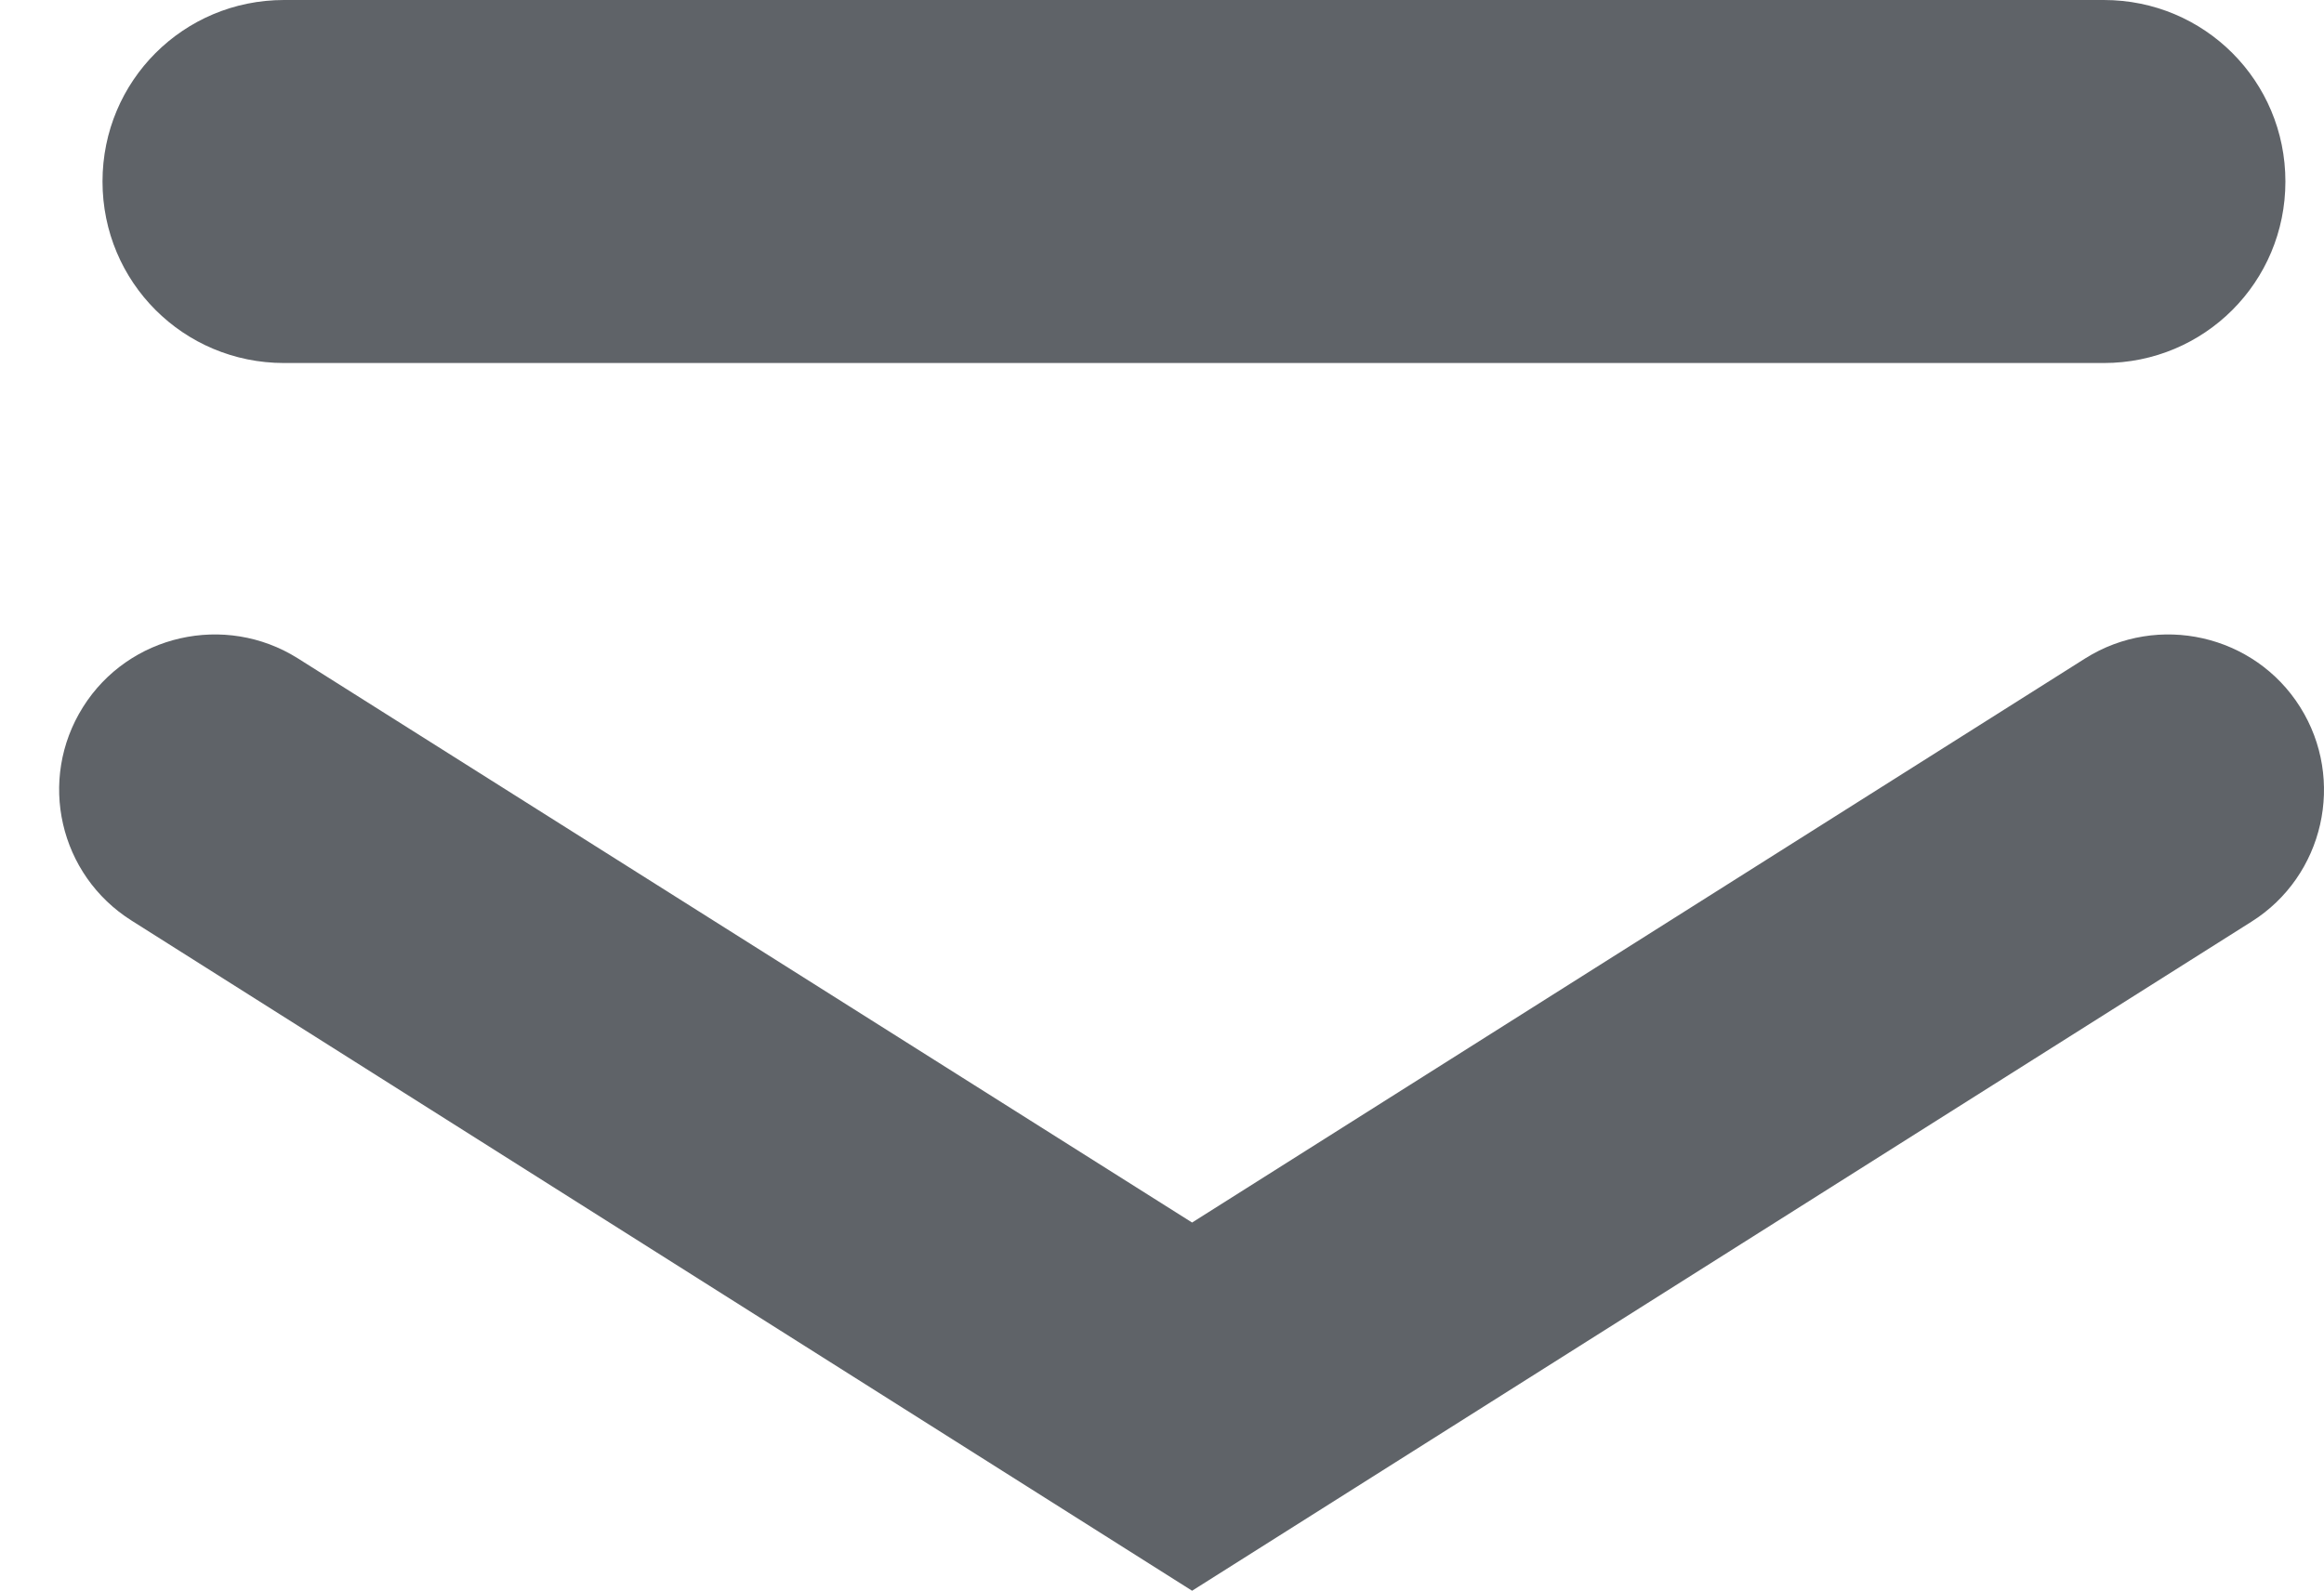 <svg xmlns="http://www.w3.org/2000/svg" xmlns:xlink="http://www.w3.org/1999/xlink" width="22.4" height="15.337" viewBox="0 0 22.4 15.337" fill="none"><g opacity="1"  transform="translate(0 0)  rotate(0)"><path id="Vector (轮廓)" fill-rule="evenodd" style="fill:#5F6368" opacity="1" d="M20.278 -7.15256e-07L2.738 0C1.768 0 0.988 0.78 0.988 1.75L0.988 1.75C0.988 2.72 1.768 3.5 2.738 3.5L20.278 3.5C21.248 3.5 22.028 2.72 22.028 1.75L22.028 1.75C22.028 0.78 21.248 -7.15256e-07 20.278 -7.15256e-07Z"></path><path id="Vector (轮廓)" fill-rule="evenodd" style="fill:#5F6368" opacity="1" d="M22.17 6.817L22.17 6.817C21.73 6.117 20.8 5.907 20.1 6.347L11.49 11.787L2.87 6.347C2.17 5.907 1.24 6.117 0.8 6.817L0.8 6.817C0.36 7.517 0.57 8.437 1.27 8.877L11.49 15.337L21.7 8.887C22.4 8.447 22.61 7.517 22.17 6.817Z"></path></g></svg>
